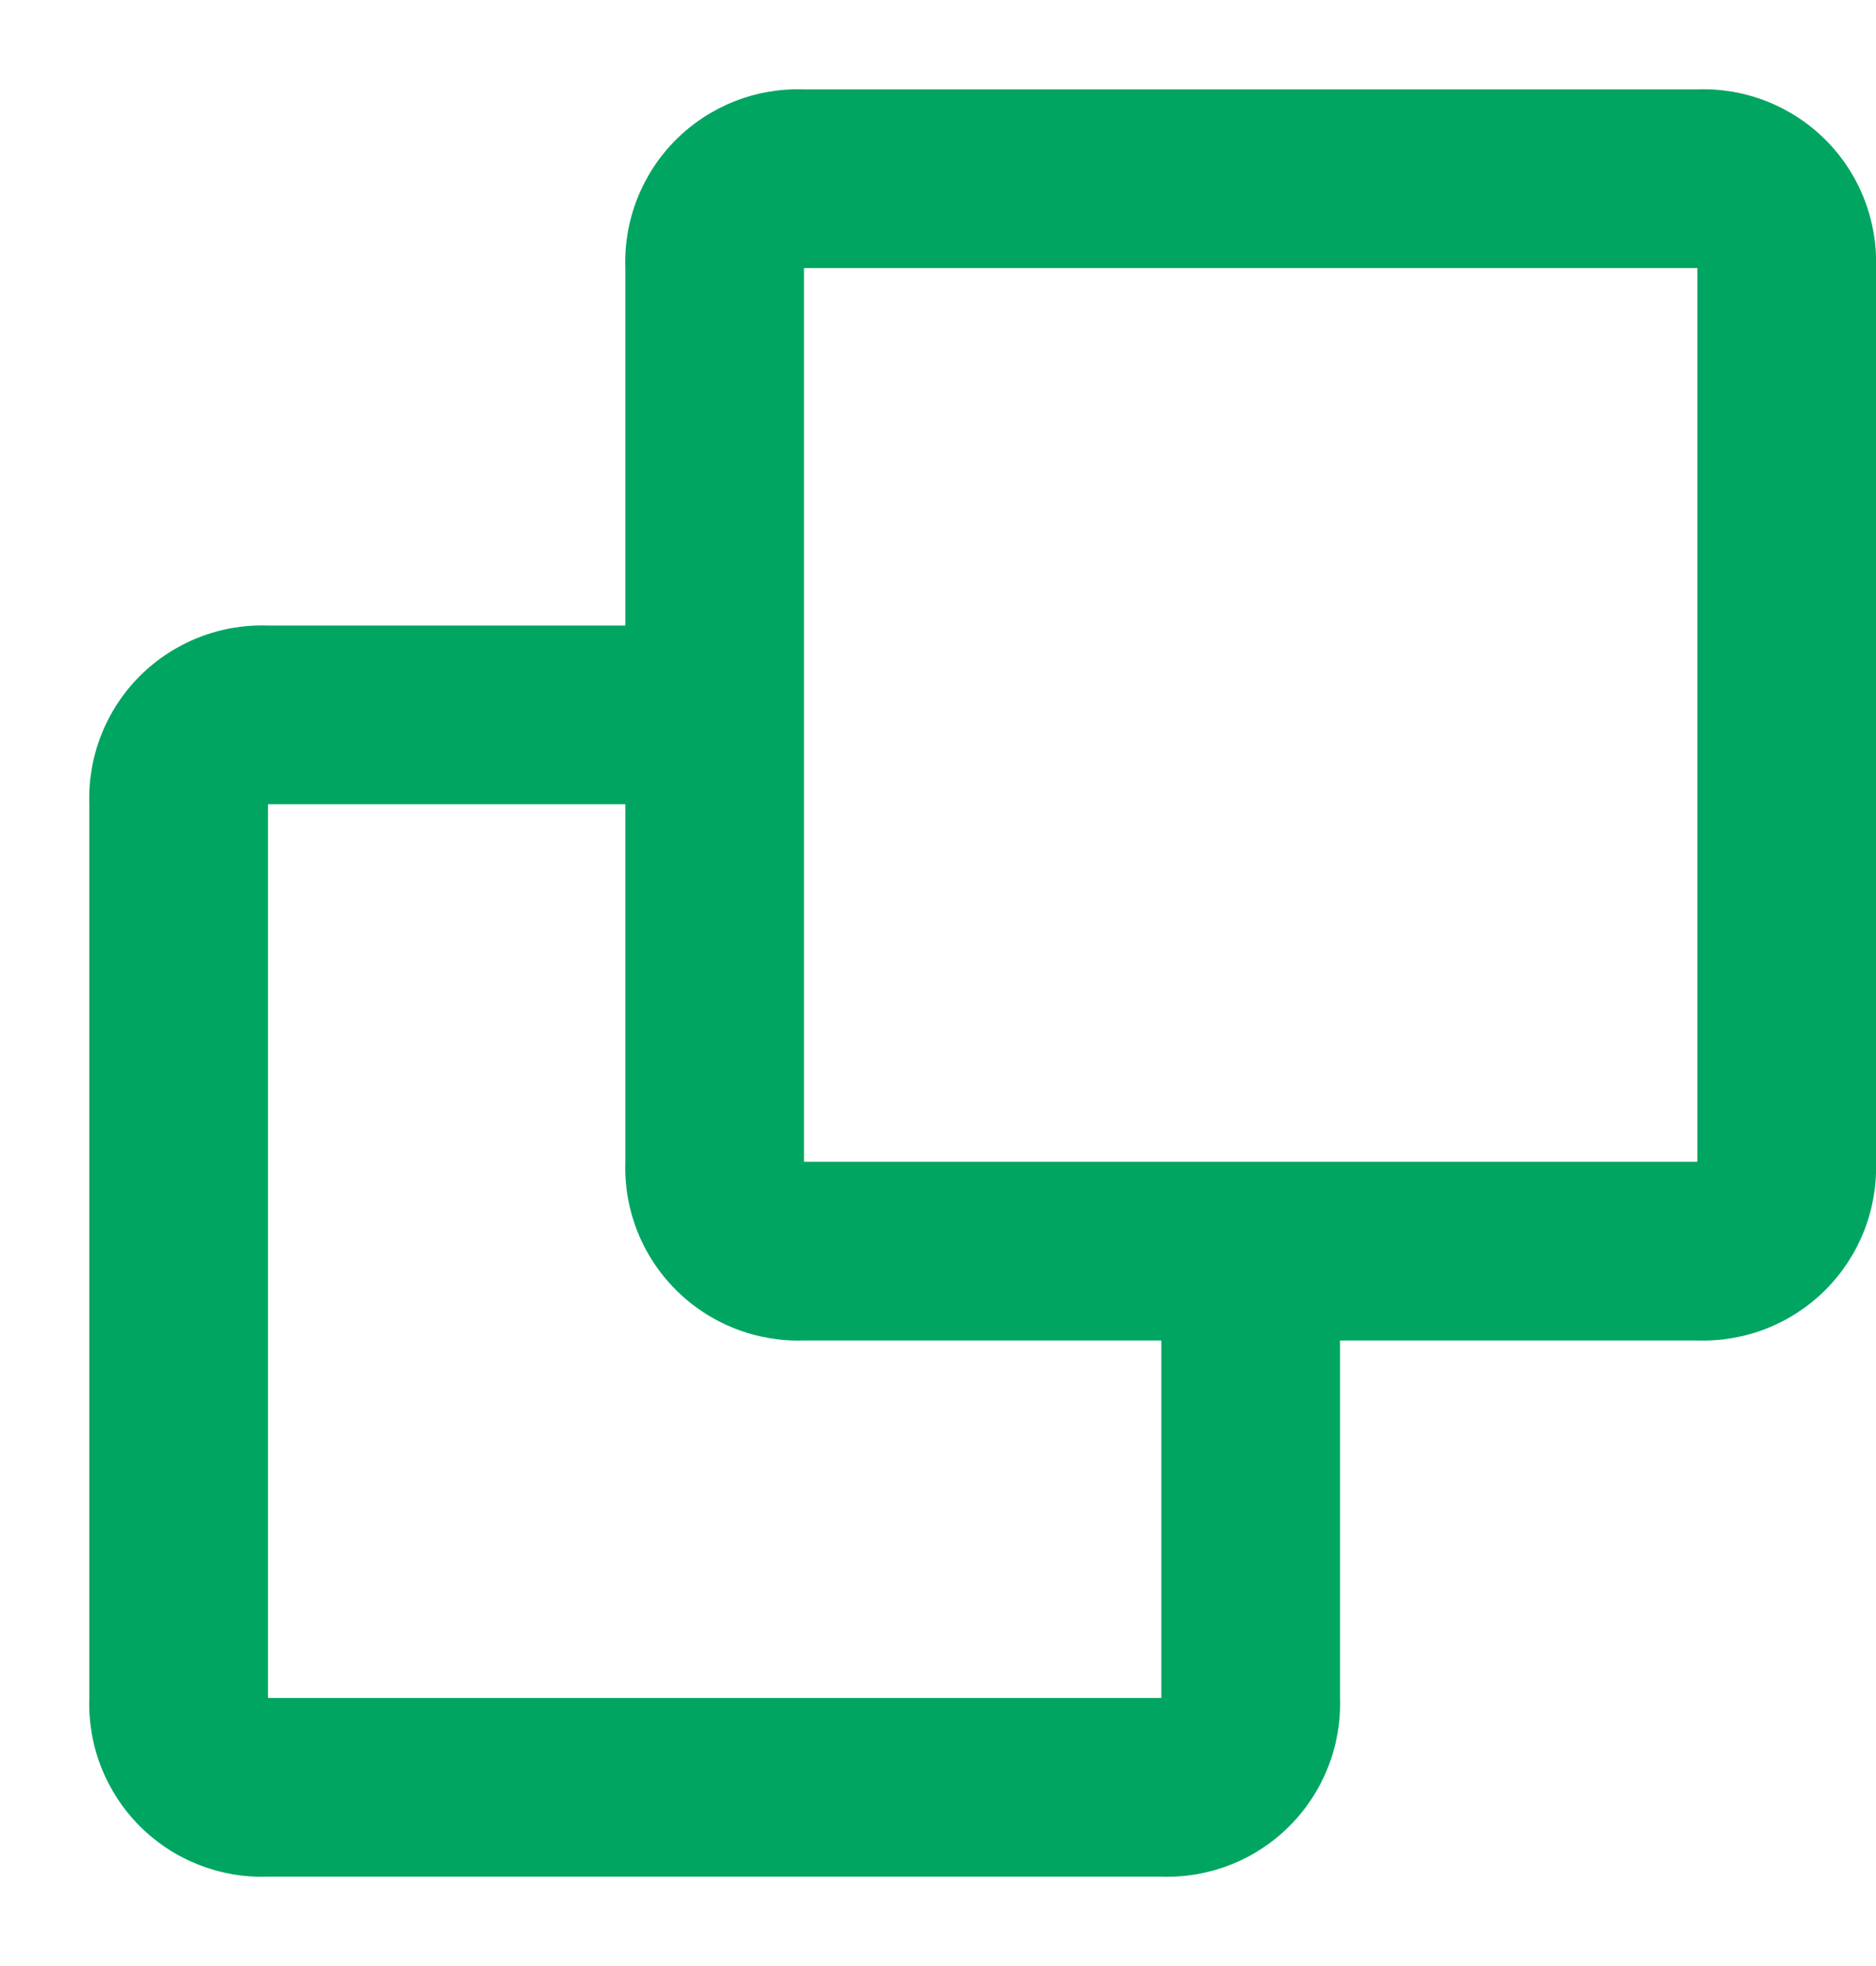 <svg width="21" height="22" viewBox="0 0 21 22" fill="none" xmlns="http://www.w3.org/2000/svg">
<path d="M13 21H3C2.464 21.019 1.944 20.814 1.565 20.435C1.186 20.055 0.981 19.536 1 19V9C0.981 8.464 1.186 7.944 1.565 7.565C1.944 7.186 2.464 6.981 3 7H7V3C6.981 2.464 7.186 1.944 7.565 1.565C7.944 1.186 8.464 0.981 9 1H19C19.536 0.981 20.055 1.186 20.435 1.565C20.814 1.944 21.019 2.464 21 3V13C21.018 13.536 20.813 14.055 20.434 14.434C20.055 14.813 19.536 15.018 19 15H15V19C15.018 19.536 14.813 20.055 14.434 20.434C14.055 20.814 13.536 21.018 13 21ZM3 9V19H13V15H9C8.464 15.018 7.945 14.813 7.566 14.434C7.186 14.055 6.982 13.536 7 13V9H3ZM9 3V13H19V3H9Z" fill="#01A562"/>
</svg>
